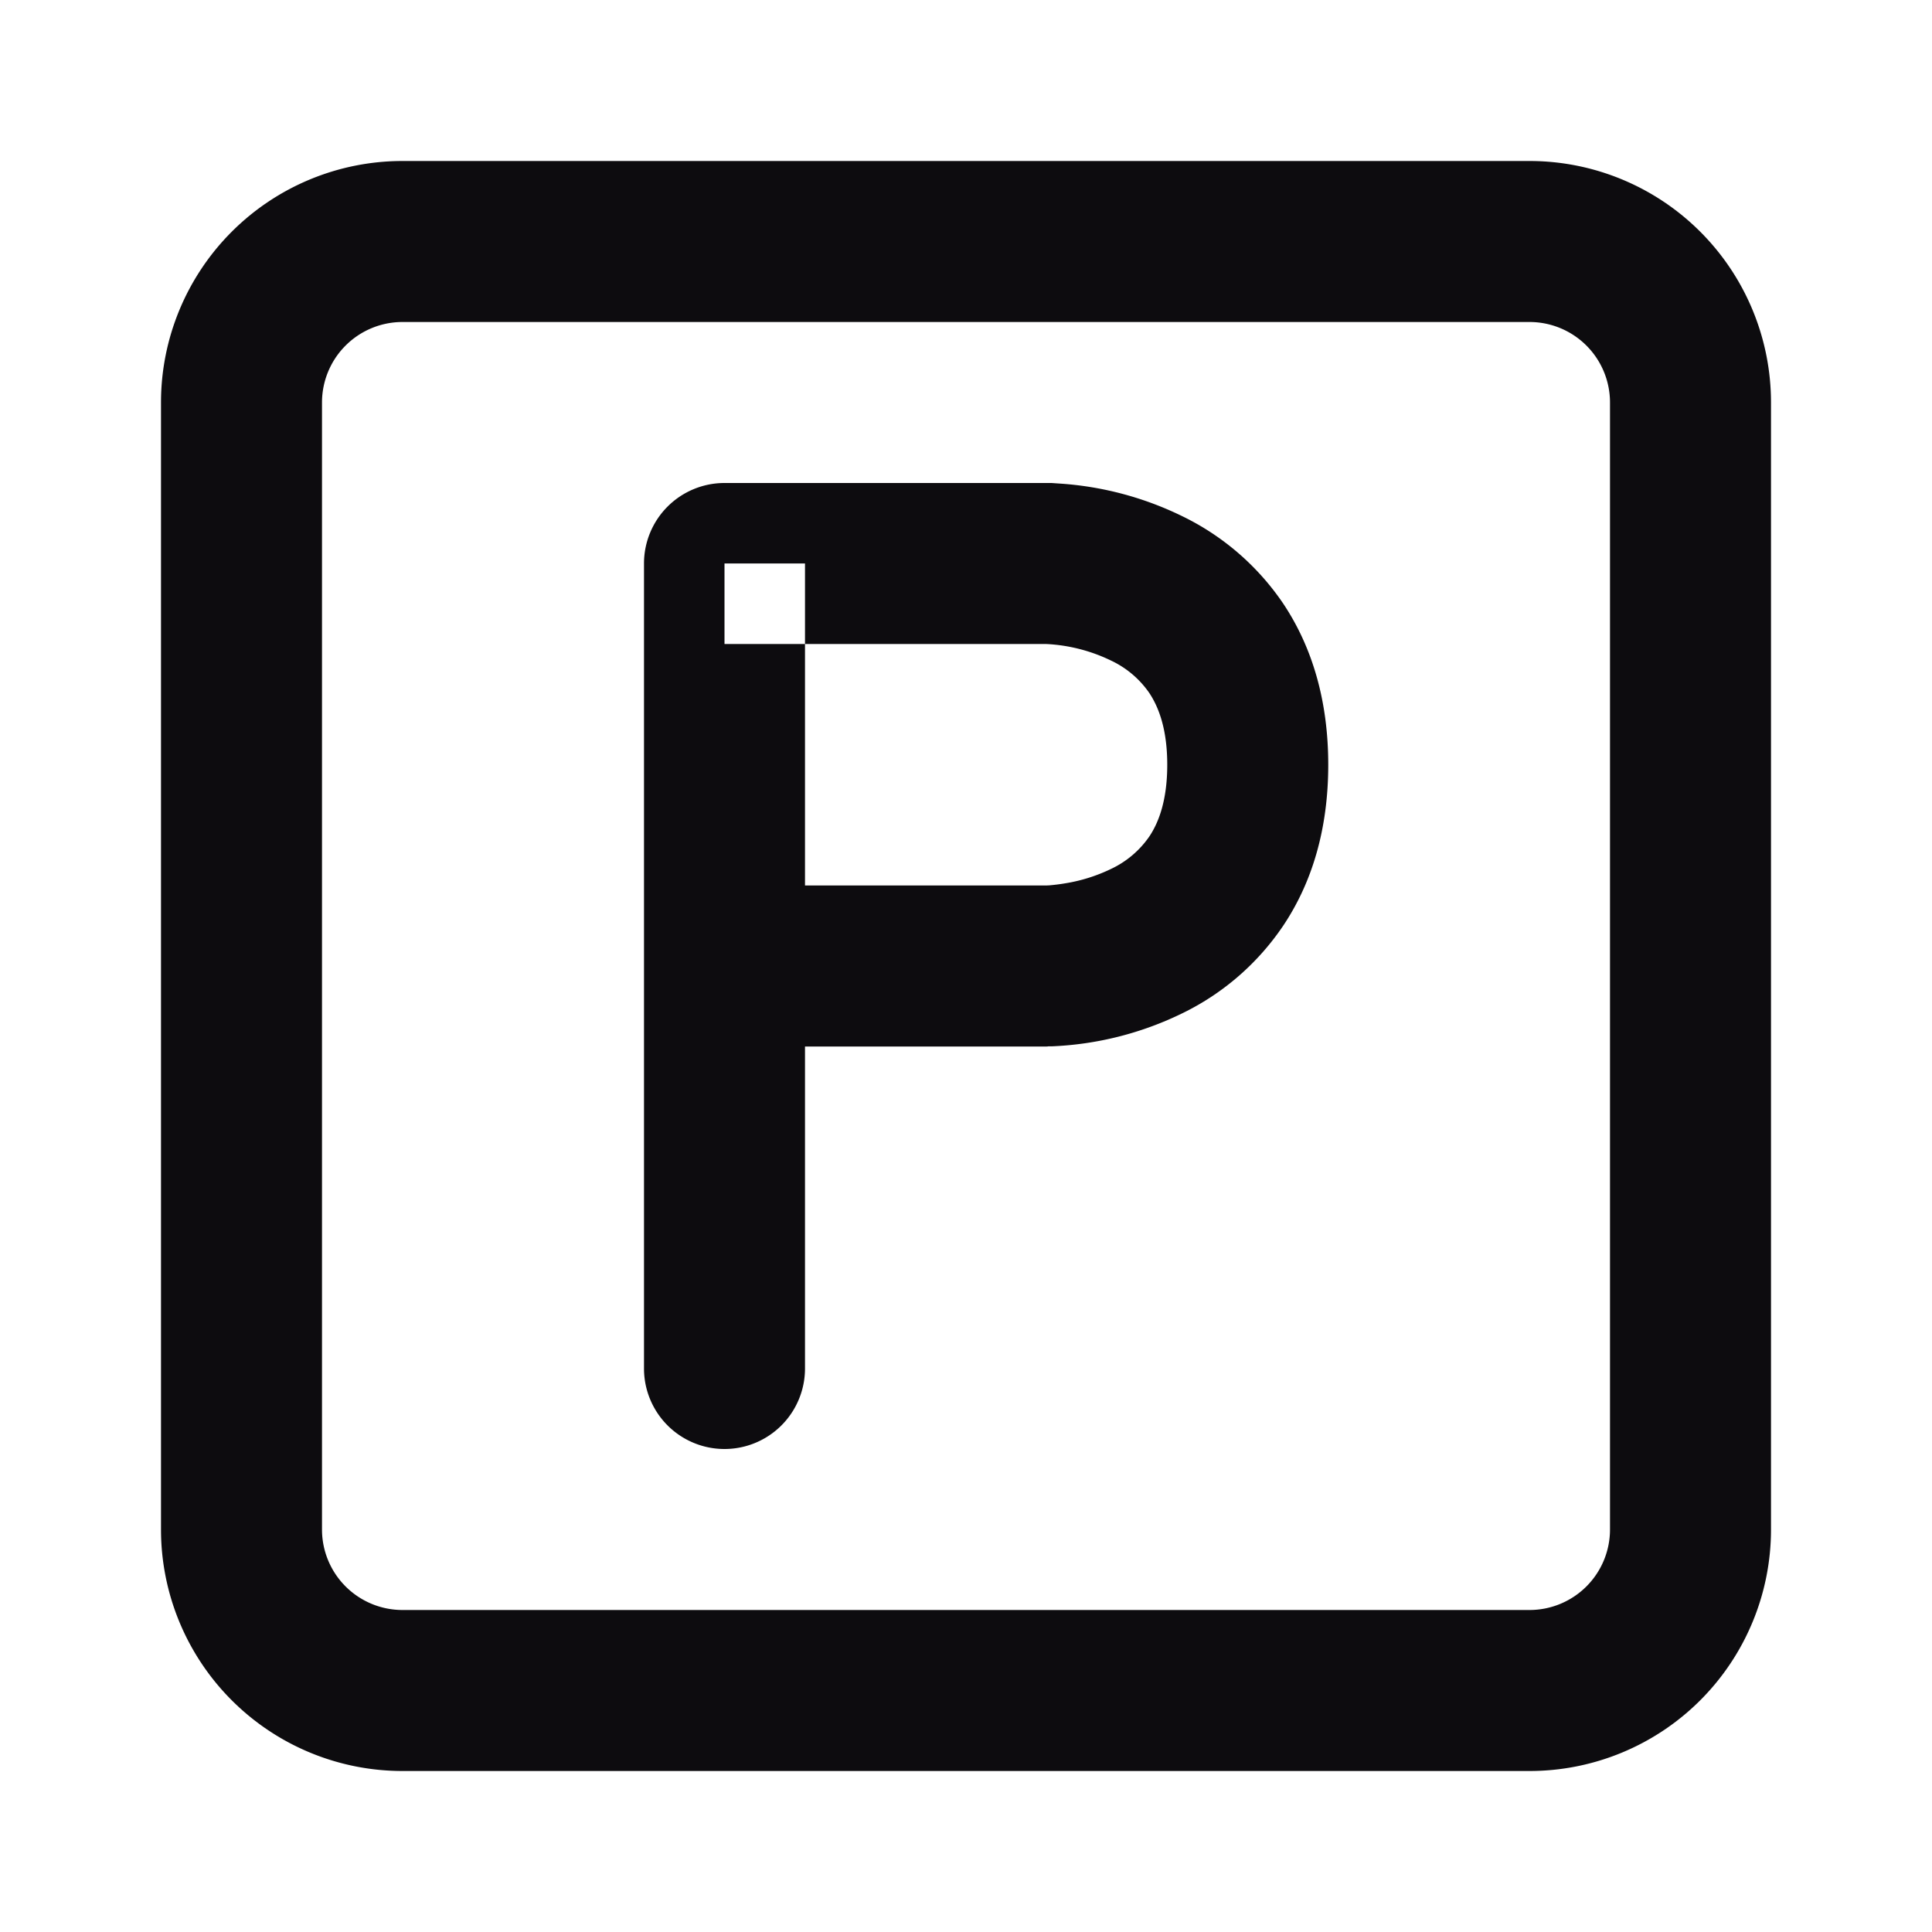 <svg xmlns="http://www.w3.org/2000/svg" width="12" height="12" fill="none" viewBox="0 0 12 12">
  <path fill="#0D0C0F" fill-rule="evenodd" d="M2.5 2a.5.5 0 0 0-.5.5v7a.5.5 0 0 0 .5.5h7a.5.5 0 0 0 .5-.5v-7a.5.5 0 0 0-.5-.5h-7ZM1 2.5A1.5 1.5 0 0 1 2.5 1h7A1.5 1.5 0 0 1 11 2.5v7A1.5 1.5 0 0 1 9.5 11h-7A1.5 1.5 0 0 1 1 9.5v-7Zm3 1a.5.5 0 0 1 .5-.5h2v.5V3h.031l.058.004a2.035 2.035 0 0 1 .76.205 1.6 1.6 0 0 1 .622.541c.178.267.279.6.279 1s-.101.733-.28 1a1.596 1.596 0 0 1-.621.541 2.035 2.035 0 0 1-.818.208h-.02l-.006.001H6.5V6v.5H5v2a.5.5 0 0 1-1 0v-5Zm1 2h1.497l.021-.001c.021-.002.054-.005.095-.012a1.03 1.03 0 0 0 .288-.09.598.598 0 0 0 .238-.202c.056-.084.111-.22.111-.445s-.055-.36-.111-.445a.598.598 0 0 0-.238-.202A1.037 1.037 0 0 0 6.497 4H6.5h-.004.002H5v-.5h-.5V4H5v1.5Z" clip-rule="evenodd"/>
</svg>
